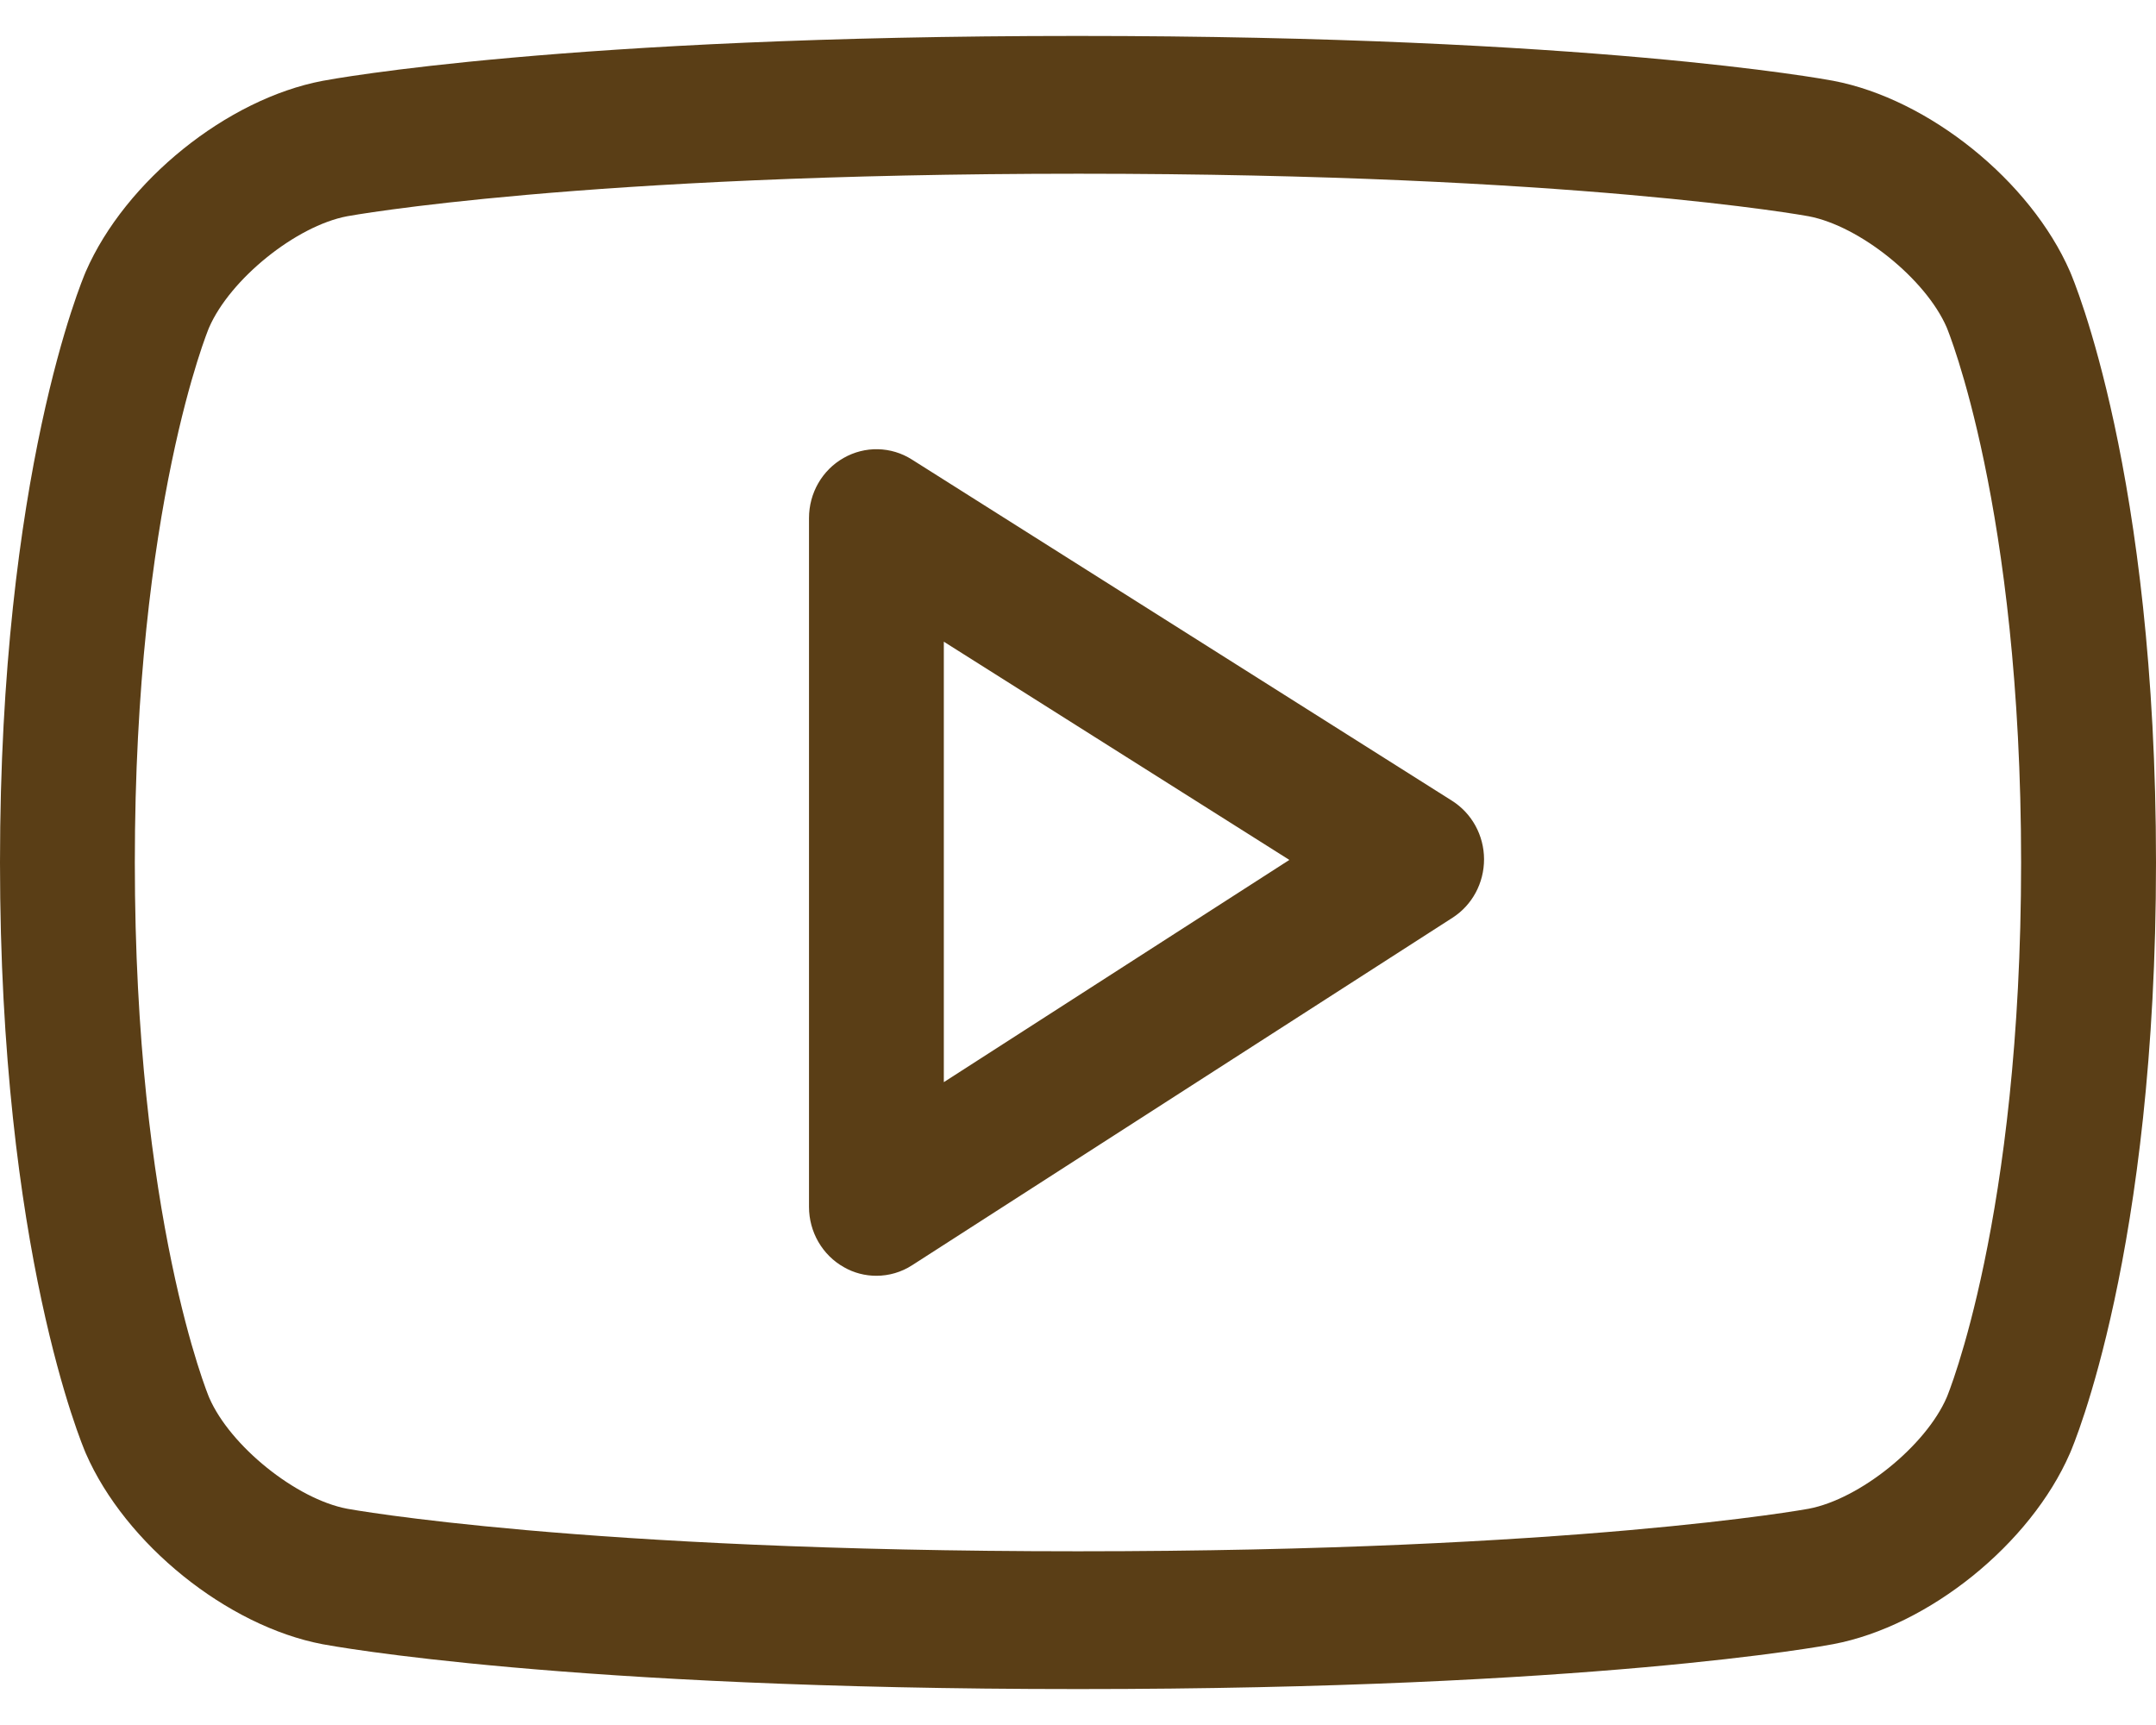 <svg width="30" height="24" viewBox="0 0 30 24" fill="none" xmlns="http://www.w3.org/2000/svg">
<path d="M28.802 20.221C28.253 21.482 26.839 22.623 25.51 22.875C25.374 22.901 22.128 23.5 15.009 23.5H14.99C7.872 23.5 4.623 22.901 4.488 22.876C3.159 22.623 1.744 21.482 1.194 20.221C1.146 20.108 0 17.412 0 12C0 6.588 1.146 3.891 1.194 3.778C1.744 2.517 3.159 1.377 4.488 1.125C4.623 1.099 7.872 0.5 14.99 0.5C22.128 0.5 25.374 1.099 25.509 1.124C26.839 1.377 28.253 2.517 28.803 3.777C28.852 3.891 30 6.588 30 12C30 17.412 28.852 20.108 28.802 20.221ZM27.087 4.554C26.795 3.882 25.878 3.144 25.167 3.009C25.137 3.003 21.924 2.417 15.009 2.417C8.076 2.417 4.86 3.003 4.829 3.009C4.119 3.144 3.203 3.882 2.909 4.558C2.9 4.578 1.876 7.044 1.876 12C1.876 16.955 2.9 19.421 2.911 19.446C3.203 20.118 4.119 20.856 4.83 20.991C4.86 20.997 8.076 21.583 14.99 21.583H15.009C21.924 21.583 25.137 20.997 25.168 20.991C25.879 20.856 26.795 20.118 27.088 19.442C27.097 19.421 28.123 16.955 28.123 12C28.123 7.045 27.097 4.578 27.087 4.554ZM12.694 17.602C12.542 17.701 12.368 17.75 12.194 17.75C12.039 17.75 11.883 17.711 11.742 17.63C11.443 17.462 11.257 17.14 11.257 16.792V7.208C11.257 6.86 11.441 6.54 11.738 6.372C12.035 6.202 12.4 6.21 12.688 6.393L20.206 11.142C20.48 11.316 20.649 11.622 20.65 11.953C20.651 12.284 20.486 12.592 20.212 12.768L12.694 17.602ZM13.133 8.928V15.056L17.941 11.964L13.133 8.928Z" fill="#5A3E16"/>
</svg>

